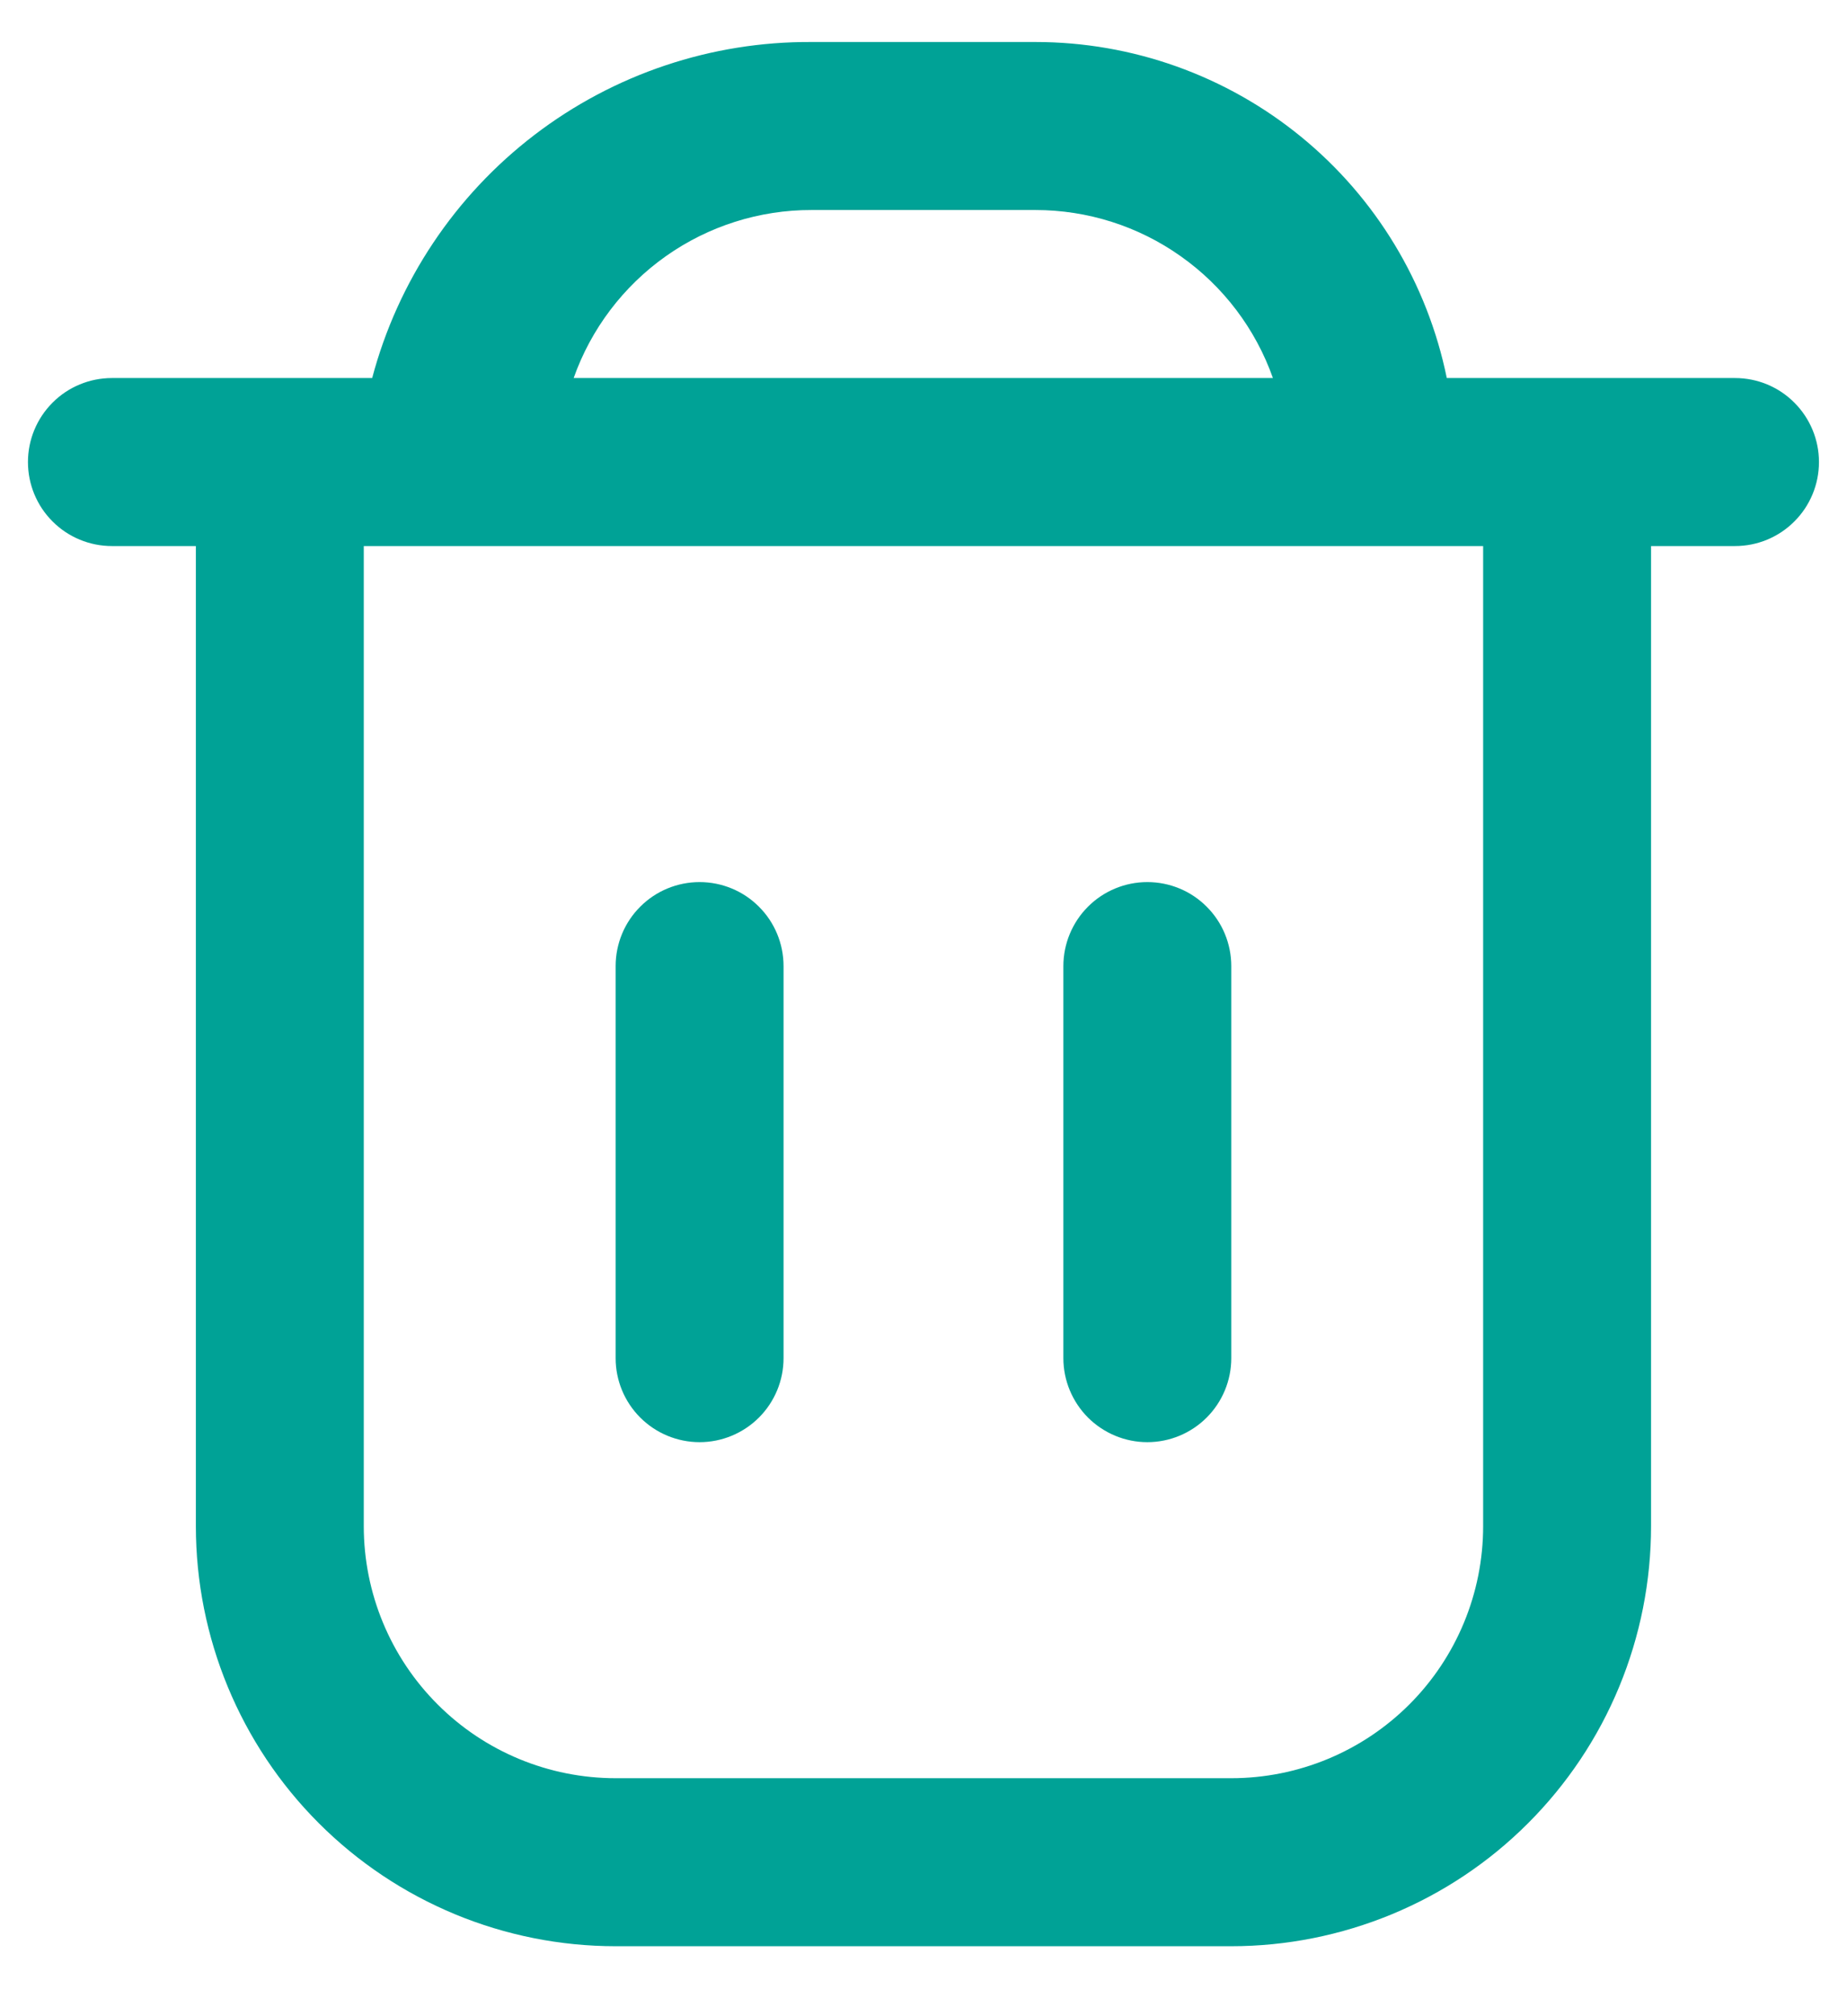 <svg width="22" height="24" viewBox="0 0 22 24" fill="none" xmlns="http://www.w3.org/2000/svg">
<path d="M8.333 10.5C8.598 10.5 8.853 10.605 9.04 10.793C9.228 10.98 9.333 11.235 9.333 11.5V16.167C9.333 16.432 9.228 16.686 9.04 16.874C8.853 17.061 8.598 17.167 8.333 17.167C8.068 17.167 7.813 17.061 7.626 16.874C7.438 16.686 7.333 16.432 7.333 16.167V11.5C7.333 11.235 7.438 10.98 7.626 10.793C7.813 10.605 8.068 10.5 8.333 10.5Z" fill="#00A296"/>
<path d="M13.666 10.5C13.932 10.5 14.186 10.605 14.373 10.793C14.561 10.98 14.666 11.235 14.666 11.5V16.167C14.666 16.432 14.561 16.686 14.373 16.874C14.186 17.061 13.932 17.167 13.666 17.167C13.401 17.167 13.147 17.061 12.959 16.874C12.772 16.686 12.666 16.432 12.666 16.167V11.5C12.666 11.235 12.772 10.98 12.959 10.793C13.147 10.605 13.401 10.5 13.666 10.5Z" fill="#00A296"/>
<path fill-rule="evenodd" clip-rule="evenodd" d="M6.366 1.606C5.419 2.33 4.739 3.348 4.433 4.5H1.333C1.068 4.5 0.813 4.605 0.626 4.793C0.438 4.981 0.333 5.235 0.333 5.5C0.333 5.765 0.438 6.02 0.626 6.207C0.813 6.395 1.068 6.5 1.333 6.5H2.333V18.167C2.333 19.493 2.86 20.765 3.797 21.702C4.735 22.64 6.007 23.167 7.333 23.167H14.666C15.323 23.167 15.973 23.037 16.58 22.786C17.186 22.535 17.738 22.167 18.202 21.702C18.666 21.238 19.035 20.687 19.286 20.08C19.537 19.474 19.666 18.823 19.666 18.167V6.5H20.666C20.932 6.5 21.186 6.395 21.373 6.207C21.561 6.02 21.666 5.765 21.666 5.5C21.666 5.235 21.561 4.981 21.373 4.793C21.186 4.605 20.932 4.5 20.666 4.5H17.233C17.002 3.371 16.389 2.356 15.496 1.627C14.603 0.898 13.486 0.5 12.333 0.5H9.666C8.474 0.493 7.313 0.882 6.366 1.606ZM7.932 3.049C7.424 3.408 7.04 3.915 6.833 4.5H15.162C14.955 3.915 14.572 3.409 14.065 3.051C13.559 2.692 12.954 2.5 12.333 2.5H9.666C9.045 2.499 8.439 2.691 7.932 3.049ZM17.666 6.5H4.333V18.167C4.333 18.962 4.649 19.726 5.212 20.288C5.774 20.851 6.537 21.167 7.333 21.167H14.666C15.462 21.167 16.225 20.851 16.788 20.288C17.35 19.726 17.666 18.962 17.666 18.167V6.5Z" fill="#00A296"/>
</svg>
